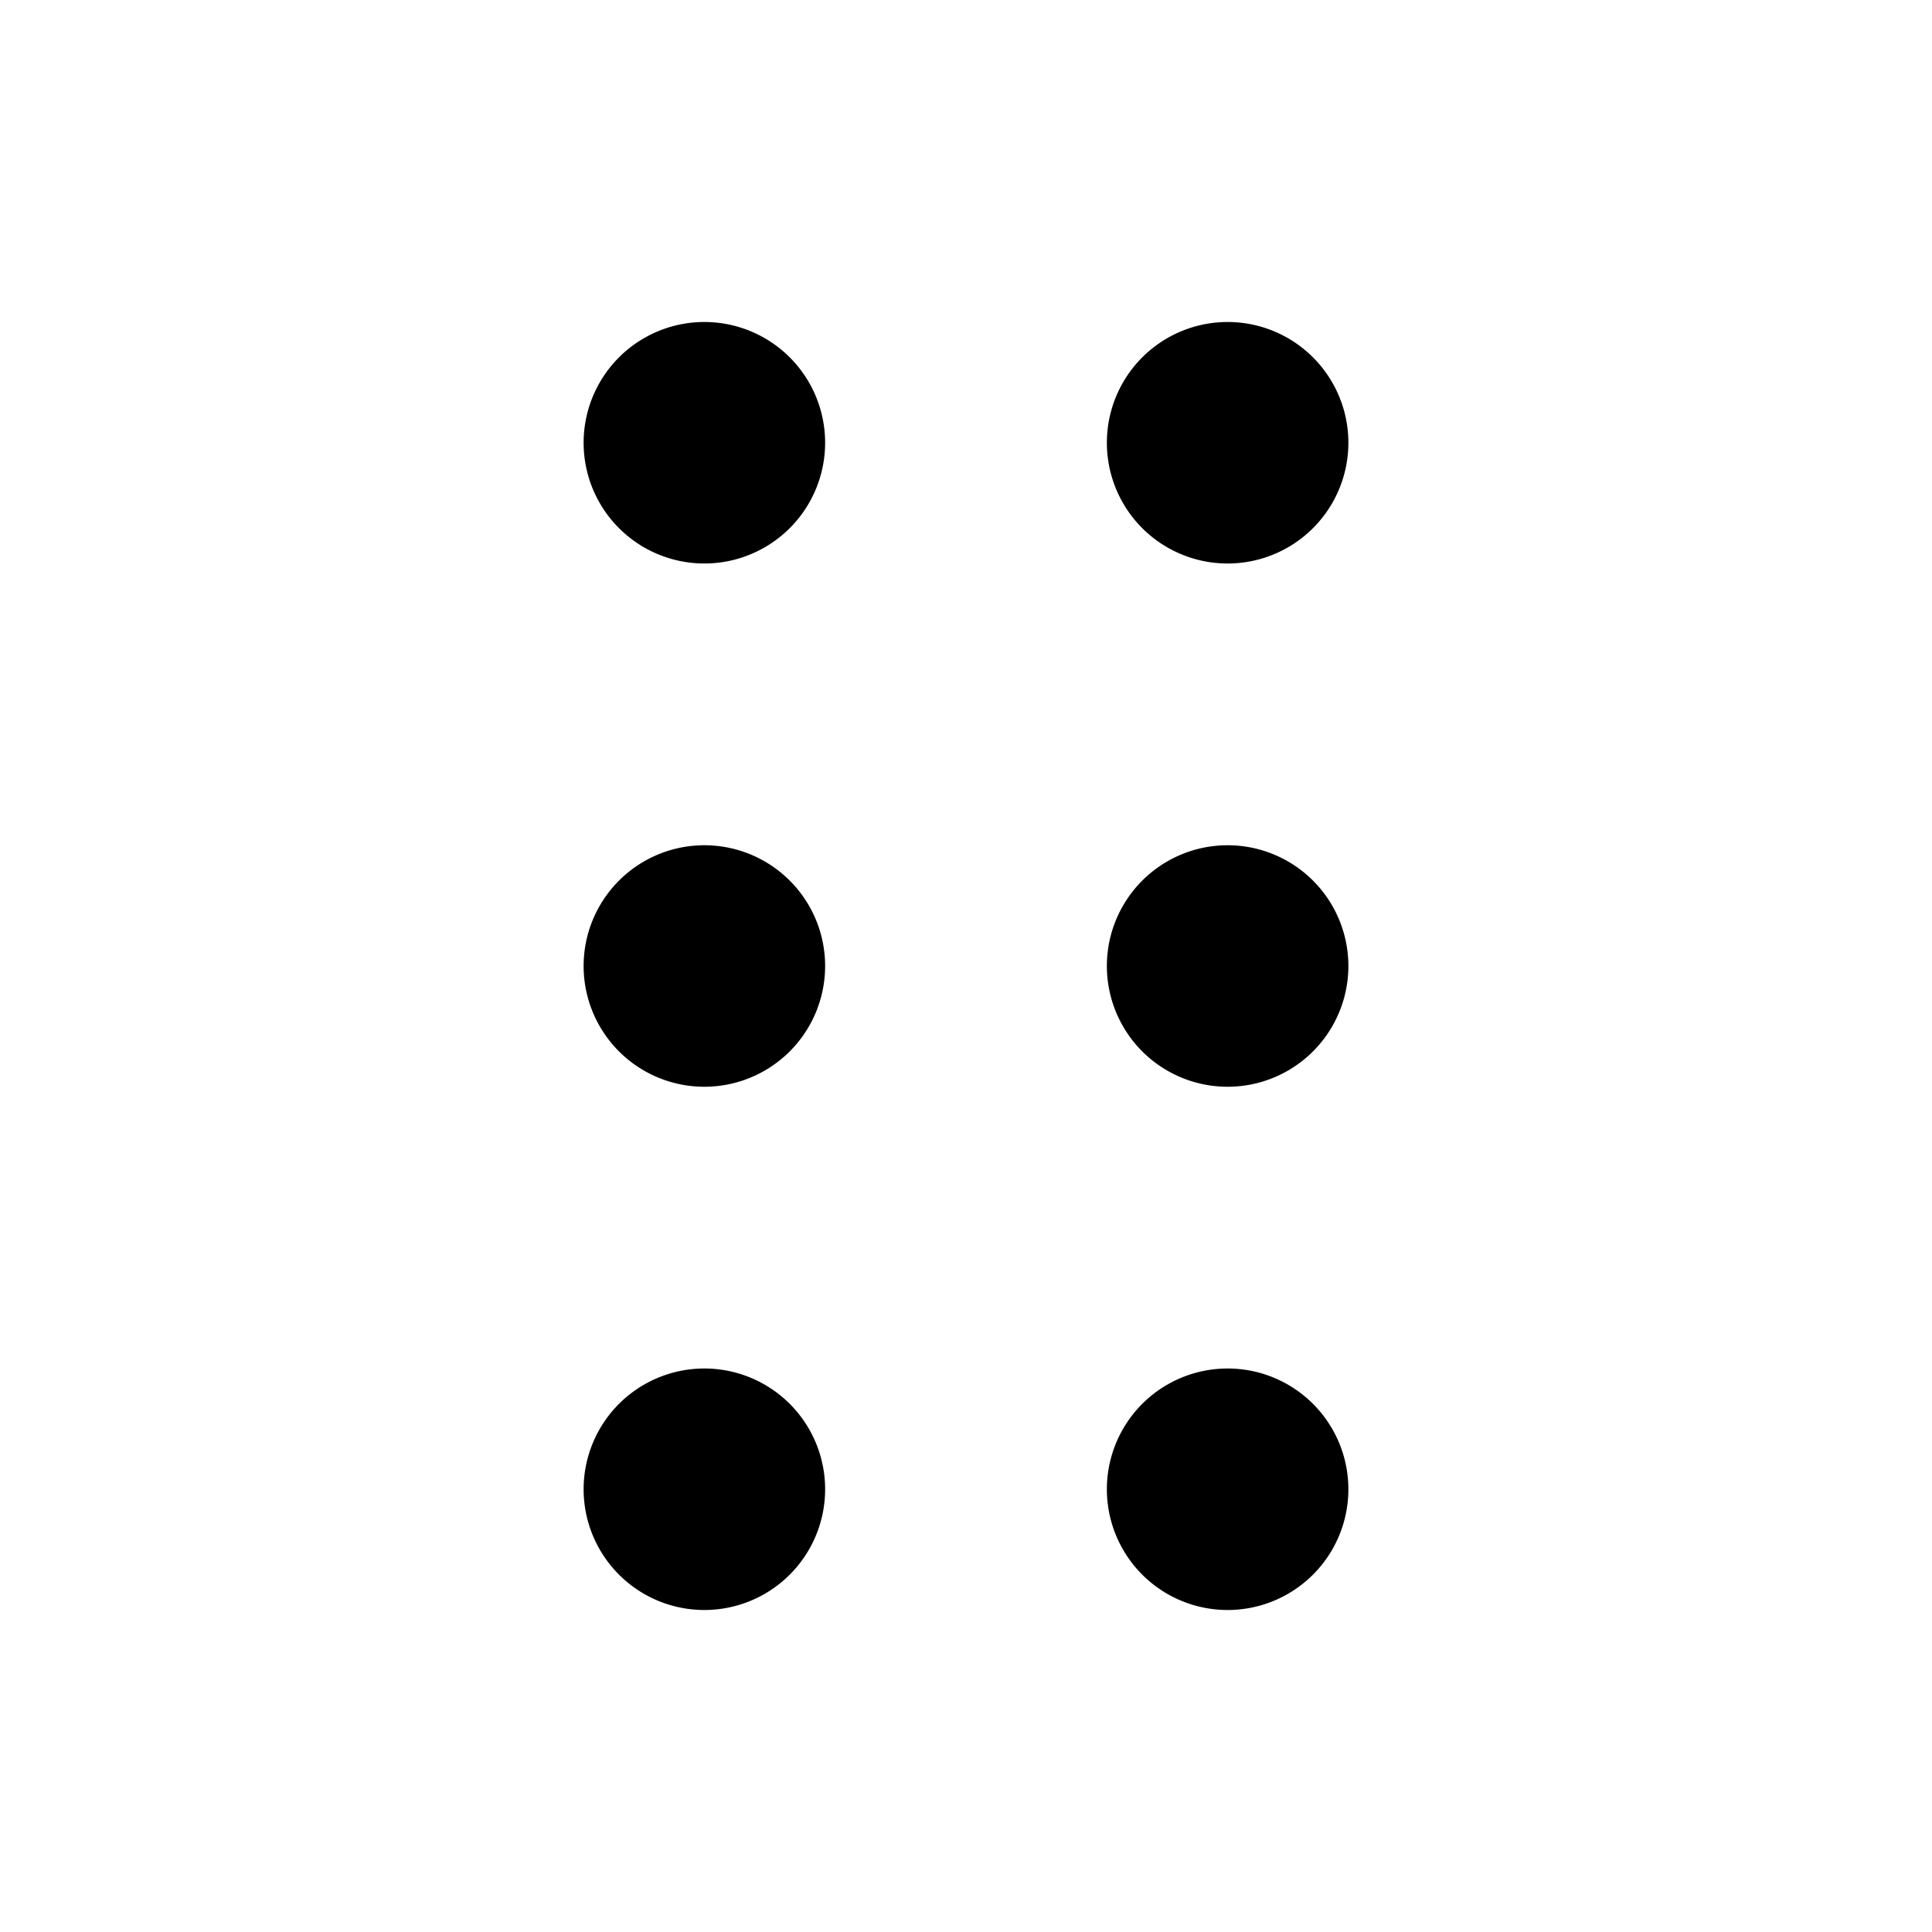<svg xmlns="http://www.w3.org/2000/svg" width="24" height="24" fill="none" class="persona-icon" viewBox="0 0 24 24"><path fill="currentColor" d="M15.25 7a1.5 1.5 0 1 1 0-3 1.5 1.5 0 0 1 0 3M15.25 13.5a1.5 1.5 0 1 1 0-3 1.5 1.5 0 0 1 0 3M15.25 20a1.5 1.5 0 1 1 0-3 1.5 1.5 0 0 1 0 3M8.75 7a1.5 1.5 0 1 1 0-3 1.5 1.5 0 0 1 0 3M8.75 13.5a1.5 1.5 0 1 1 0-3 1.5 1.5 0 0 1 0 3M8.75 20a1.5 1.5 0 1 1 0-3 1.5 1.5 0 0 1 0 3"/></svg>